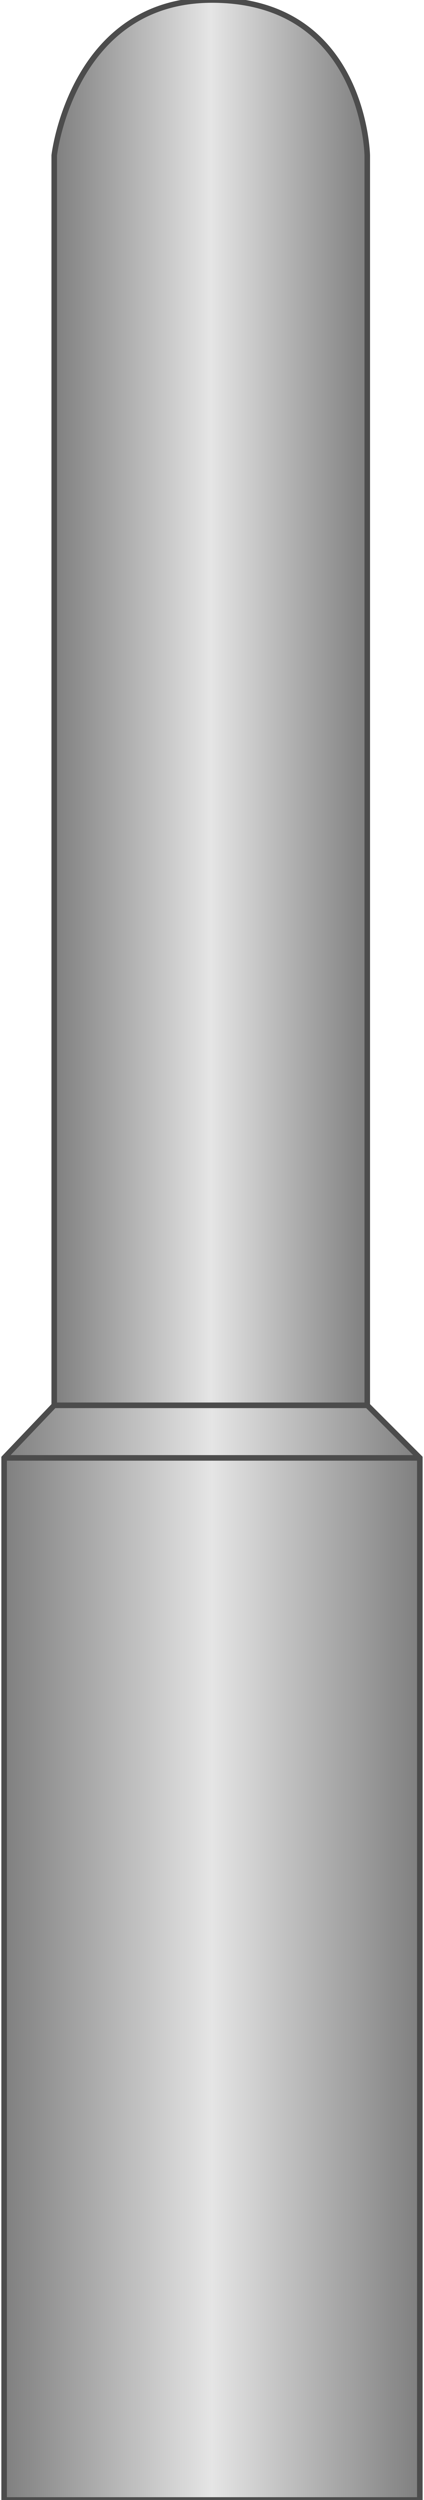 <svg version="1.1" xmlns="http://www.w3.org/2000/svg" xmlns:xlink="http://www.w3.org/1999/xlink" width="19px" height="112px" viewBox="0 0 18.713 112.5" enable-background="new 0 0 18.713 112.5" xml:space="preserve">
<g id="Group_Pipe2">
	<linearGradient id="SVGID_1_" gradientUnits="userSpaceOnUse" x1="0" y1="87.869" x2="18.712" y2="87.869">
		<stop offset="0" style="stop-color:#7F7F7F" />
		<stop offset="0.5" style="stop-color:#E5E5E5" />
		<stop offset="1" style="stop-color:#7F7F7F" />
	</linearGradient>
	<path fill="url(#SVGID_1_)" stroke="#4C4C4C" stroke-width="0.25" stroke-miterlimit="10" d="M2.255,63.238L0,65.606V112.5h18.712   V65.606l-2.367-2.368H2.255z" />
	<path fill="none" stroke="#4C4C4C" stroke-width="0.25" d="M0,65.606h18.712" />
	<path fill="none" stroke="#4C4C4C" stroke-width="0.25" d="M2.255,63.238h14.09" />
</g>
<g id="Group_Pipe1">
	<linearGradient id="SVGID_2_" gradientUnits="userSpaceOnUse" x1="2.255" y1="31.619" x2="16.345" y2="31.619">
		<stop offset="0" style="stop-color:#7F7F7F" />
		<stop offset="0.5" style="stop-color:#E5E5E5" />
		<stop offset="1" style="stop-color:#7F7F7F" />
	</linearGradient>
	<path fill="url(#SVGID_2_)" stroke="#4C4C4C" stroke-width="0.25" stroke-miterlimit="10" d="M16.345,6.989   c0,0-0.127-6.989-6.988-6.989C3.058,0,2.255,6.989,2.255,6.989v56.25h14.09V6.989z" />
</g>
</svg>